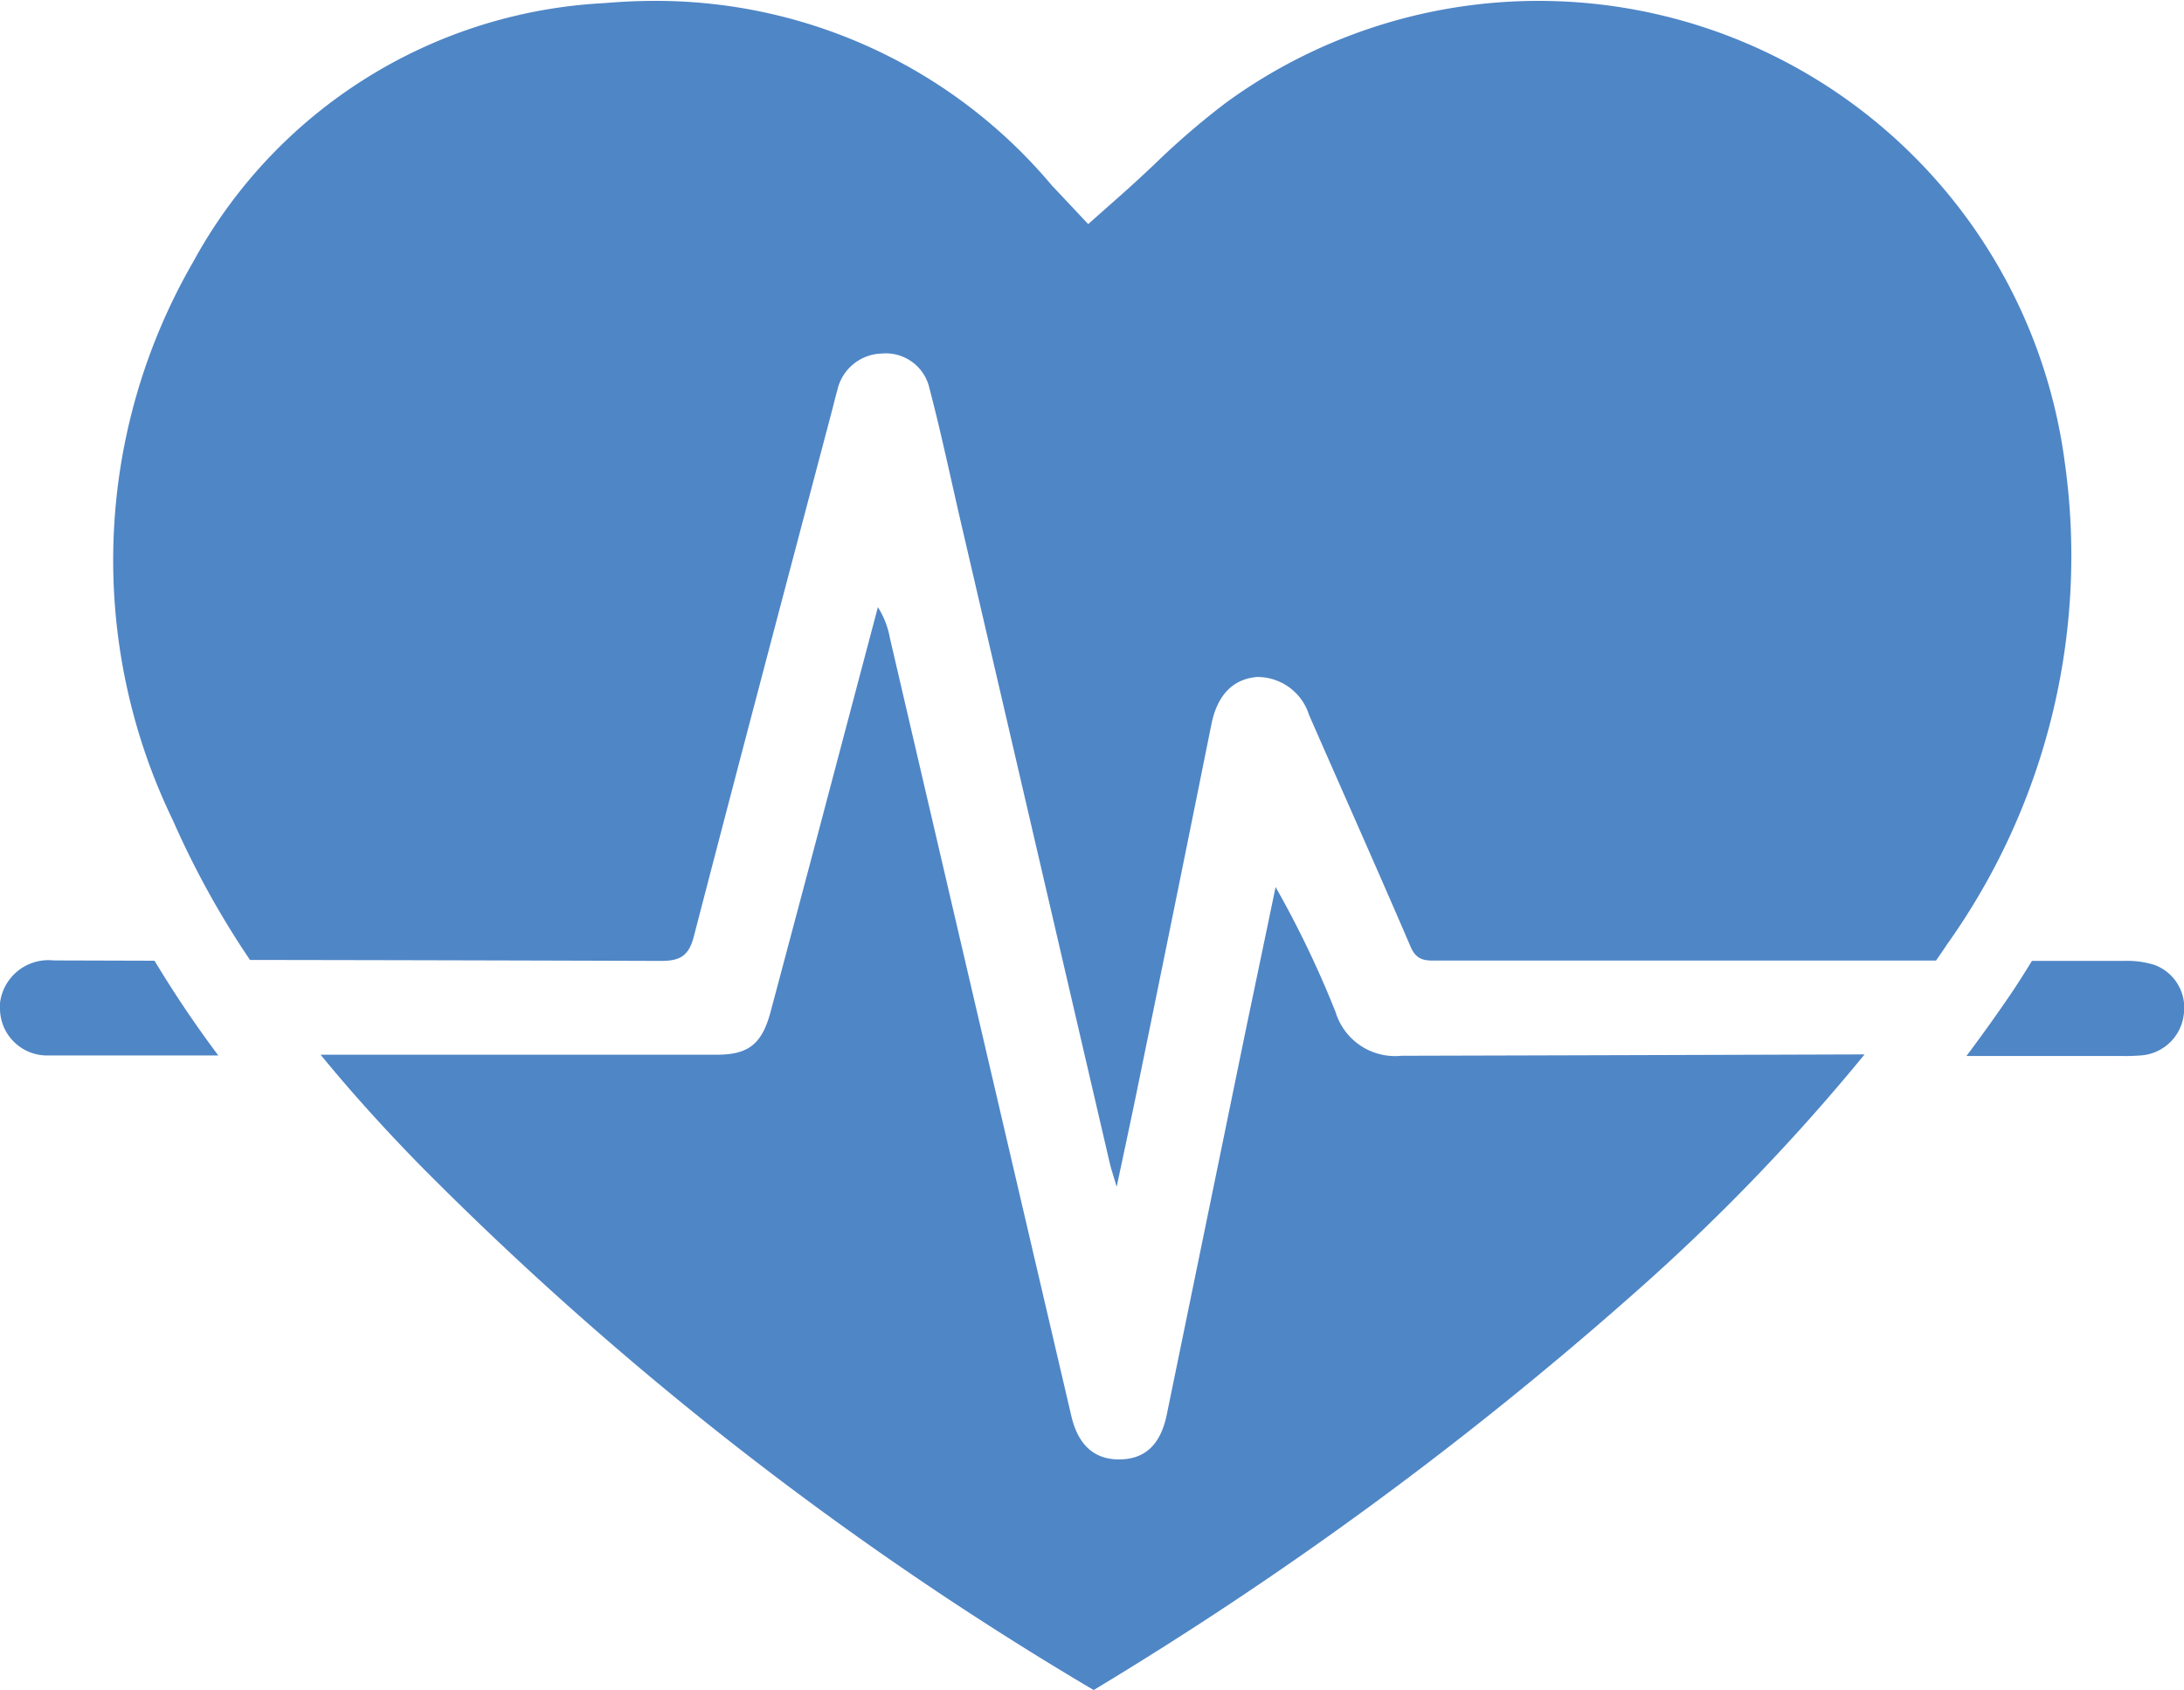 <svg viewBox="0 0 224 173.42" xmlns="http://www.w3.org/2000/svg"><g fill="#4f86c6"><path d="m67.8 98.58c2 0 2.86-.55 3.37-2.54 4.68-18.04 9.47-36.14 14.24-54.21.15-.59.29-1.18.46-1.76a4.8 4.8 0 0 1 4.56-3.8 4.59 4.59 0 0 1 4.91 3.61c1.21 4.62 2.19 9.31 3.28 14l15.21 65.48c.14.58.33 1.14.7 2.39.85-4 1.59-7.43 2.28-10.83q3.75-18.3 7.44-36.63c.61-3 2.22-4.64 4.69-4.84a5.56 5.56 0 0 1 5.32 3.89c3.47 7.93 7 15.83 10.42 23.79.66 1.55 1.68 1.41 2.89 1.41h51c.38-.55.76-1.1 1.13-1.66a68.69 68.69 0 0 0 12.05-49.6 54.43 54.43 0 0 0 -86-36.75 80 80 0 0 0 -7.39 6.37c-1.2 1.13-2.44 2.28-3.75 3.43l-3 2.66-2.93-3.12-.81-.86a53 53 0 0 0 -40.68-18.92c-1.72 0-3.45.08-5.21.23a51 51 0 0 0 -42.18 26.57 61.19 61.19 0 0 0 -2.06 57.28 90.61 90.61 0 0 0 7.9 14.31q21.08.03 42.16.1z"/><path d="m143.74 108.31a6.38 6.38 0 0 1 -6.76-4.49 103.53 103.53 0 0 0 -6.15-12.82q-1.49 7.18-3 14.38l-8.16 39.74c-.63 3.07-2.21 4.55-4.77 4.6s-4.27-1.36-5-4.37q-9.33-39.94-18.63-79.9a8.79 8.79 0 0 0 -1.23-3.16q-3.28 12.39-6.56 24.8-2.22 8.37-4.45 16.73c-.87 3.24-2.23 4.38-5.47 4.38h-40.68c3.45 4.22 6.94 8 10.14 11.28a342.27 342.27 0 0 0 69.15 53.9 377 377 0 0 0 55.77-41 209.85 209.85 0 0 0 23.3-24.21q-23.74.08-47.5.14z"/><path d="m5.49 98.53a5 5 0 0 0 -5.49 4.37 3.55 3.55 0 0 0 0 .46 4.83 4.83 0 0 0 4.72 4.92h.67 17a115.43 115.43 0 0 1 -6.54-9.72z"/><path d="m221 99a9.25 9.25 0 0 0 -3.13-.42h-9.47c-.61 1-1.24 2-1.9 3-1.53 2.27-3.14 4.52-4.81 6.75h15.78a19.3 19.3 0 0 0 2.28-.07 4.76 4.76 0 0 0 4.22-4.13 4.69 4.69 0 0 0 -2.97-5.13z"/></g></svg>
